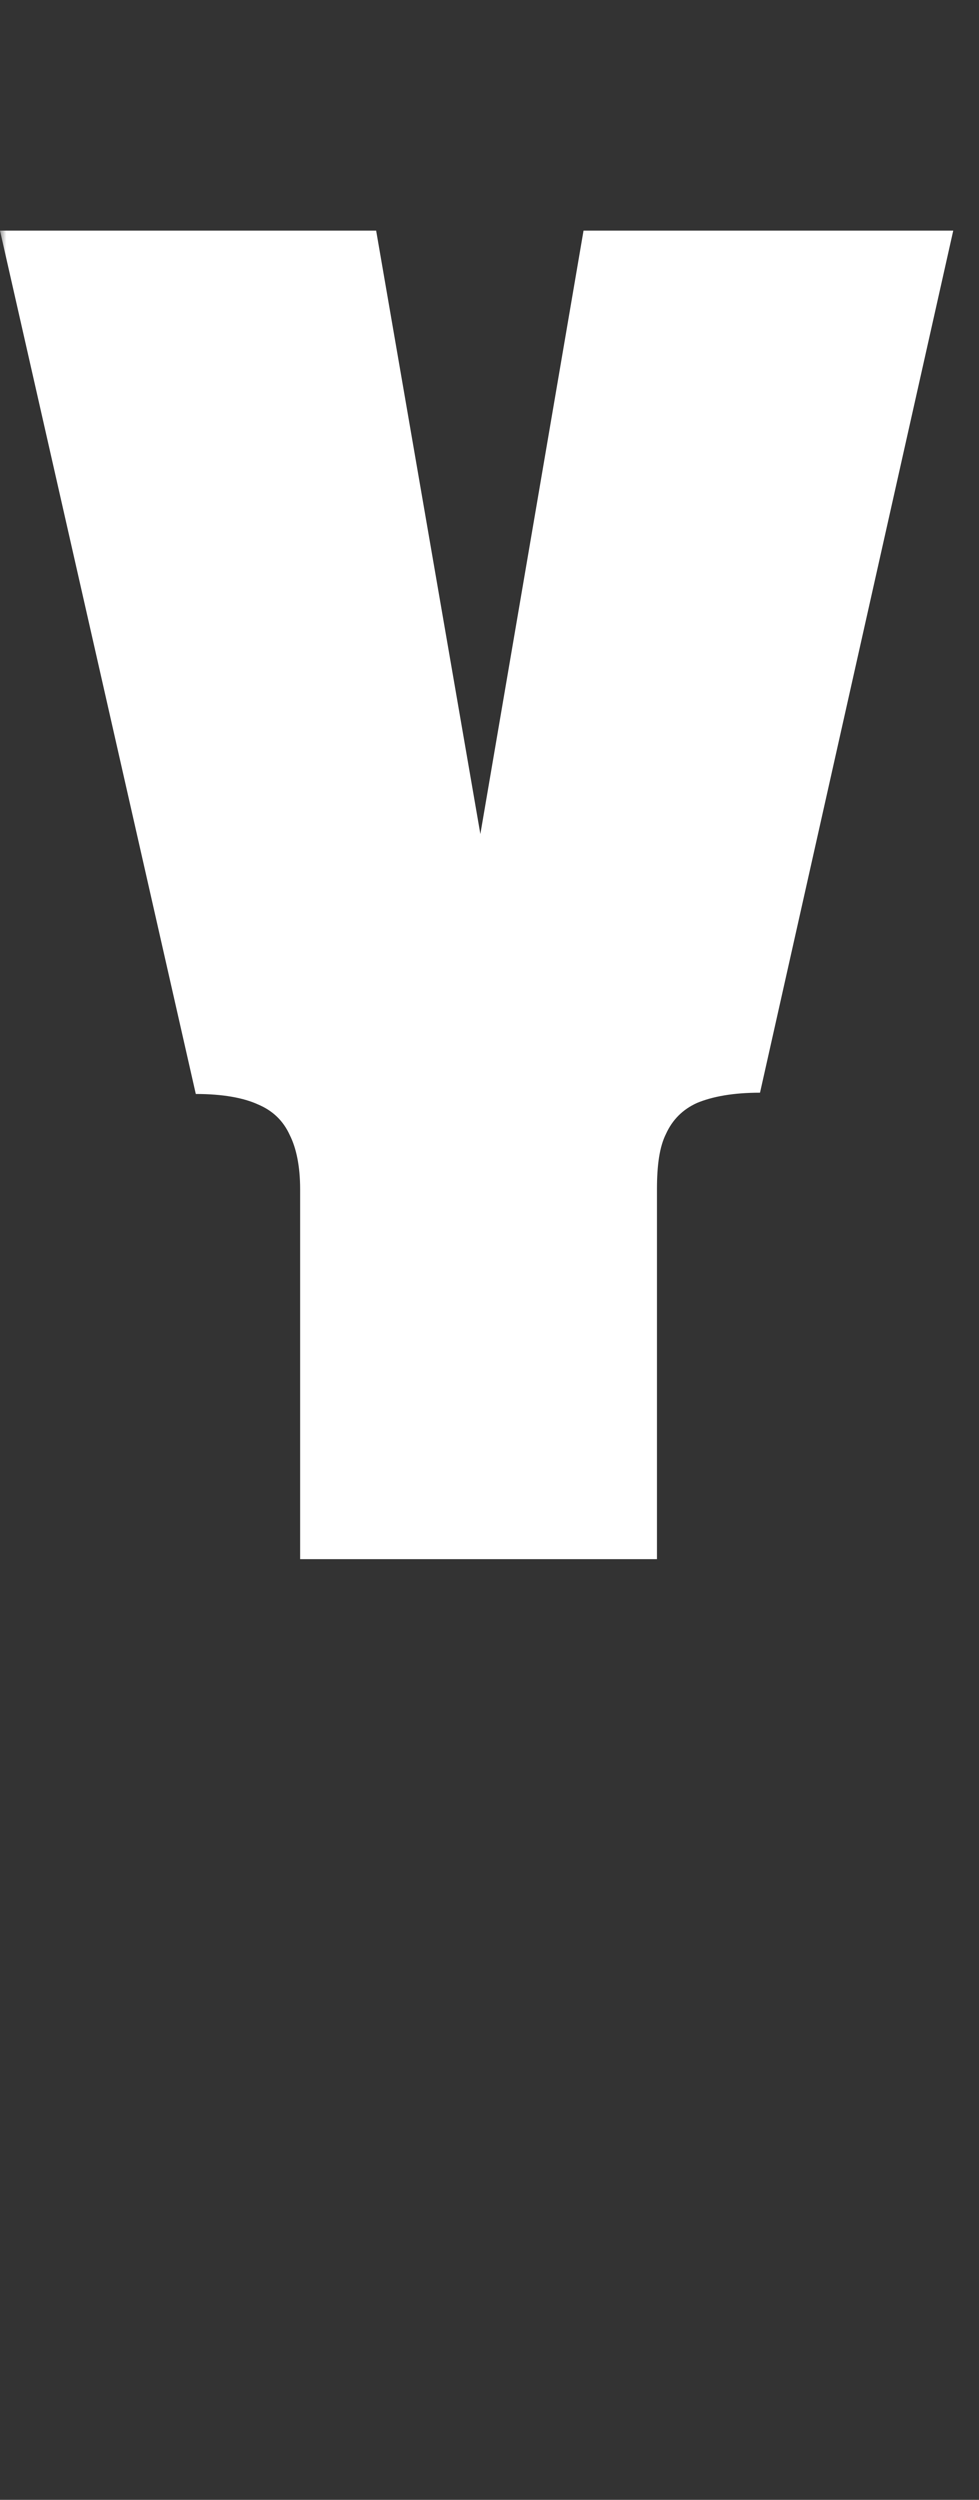 <svg width="76" height="194" viewBox="0 0 76 194" fill="none" xmlns="http://www.w3.org/2000/svg">
<rect x="0" y="0" width="76" height="194" fill="#333333" stroke="none"/>
<g clip-path="url(#clip0_4068_12224)">
<mask id="mask0_4068_12224" style="mask-type:alpha" maskUnits="userSpaceOnUse" x="0" y="0" width="76" height="194">
<path d="M0 0H76V194H0V0Z" fill="#D9D9D9"/>
</mask>
<g mask="url(#mask0_4068_12224)">
<path d="M23.3 92.298C23.3 90.498 23 89.098 22.5 88.098C22 86.998 21.2 86.198 20 85.698C18.9 85.198 17.3 84.898 15.2 84.898L0 17.898H29.2L39.1 75.198H35.5L45.3 17.898H74L59 84.798C56.9 84.798 55.3 85.098 54.1 85.598C53 86.098 52.2 86.898 51.7 87.998C51.2 88.998 51 90.398 51 92.298V120.998H23.3V92.298Z" fill="white"/>
</g>
</g>
<defs>
<clipPath id="clip0_4068_12224">
<rect width="76" height="194" fill="white"/>
</clipPath>
</defs>
</svg>

